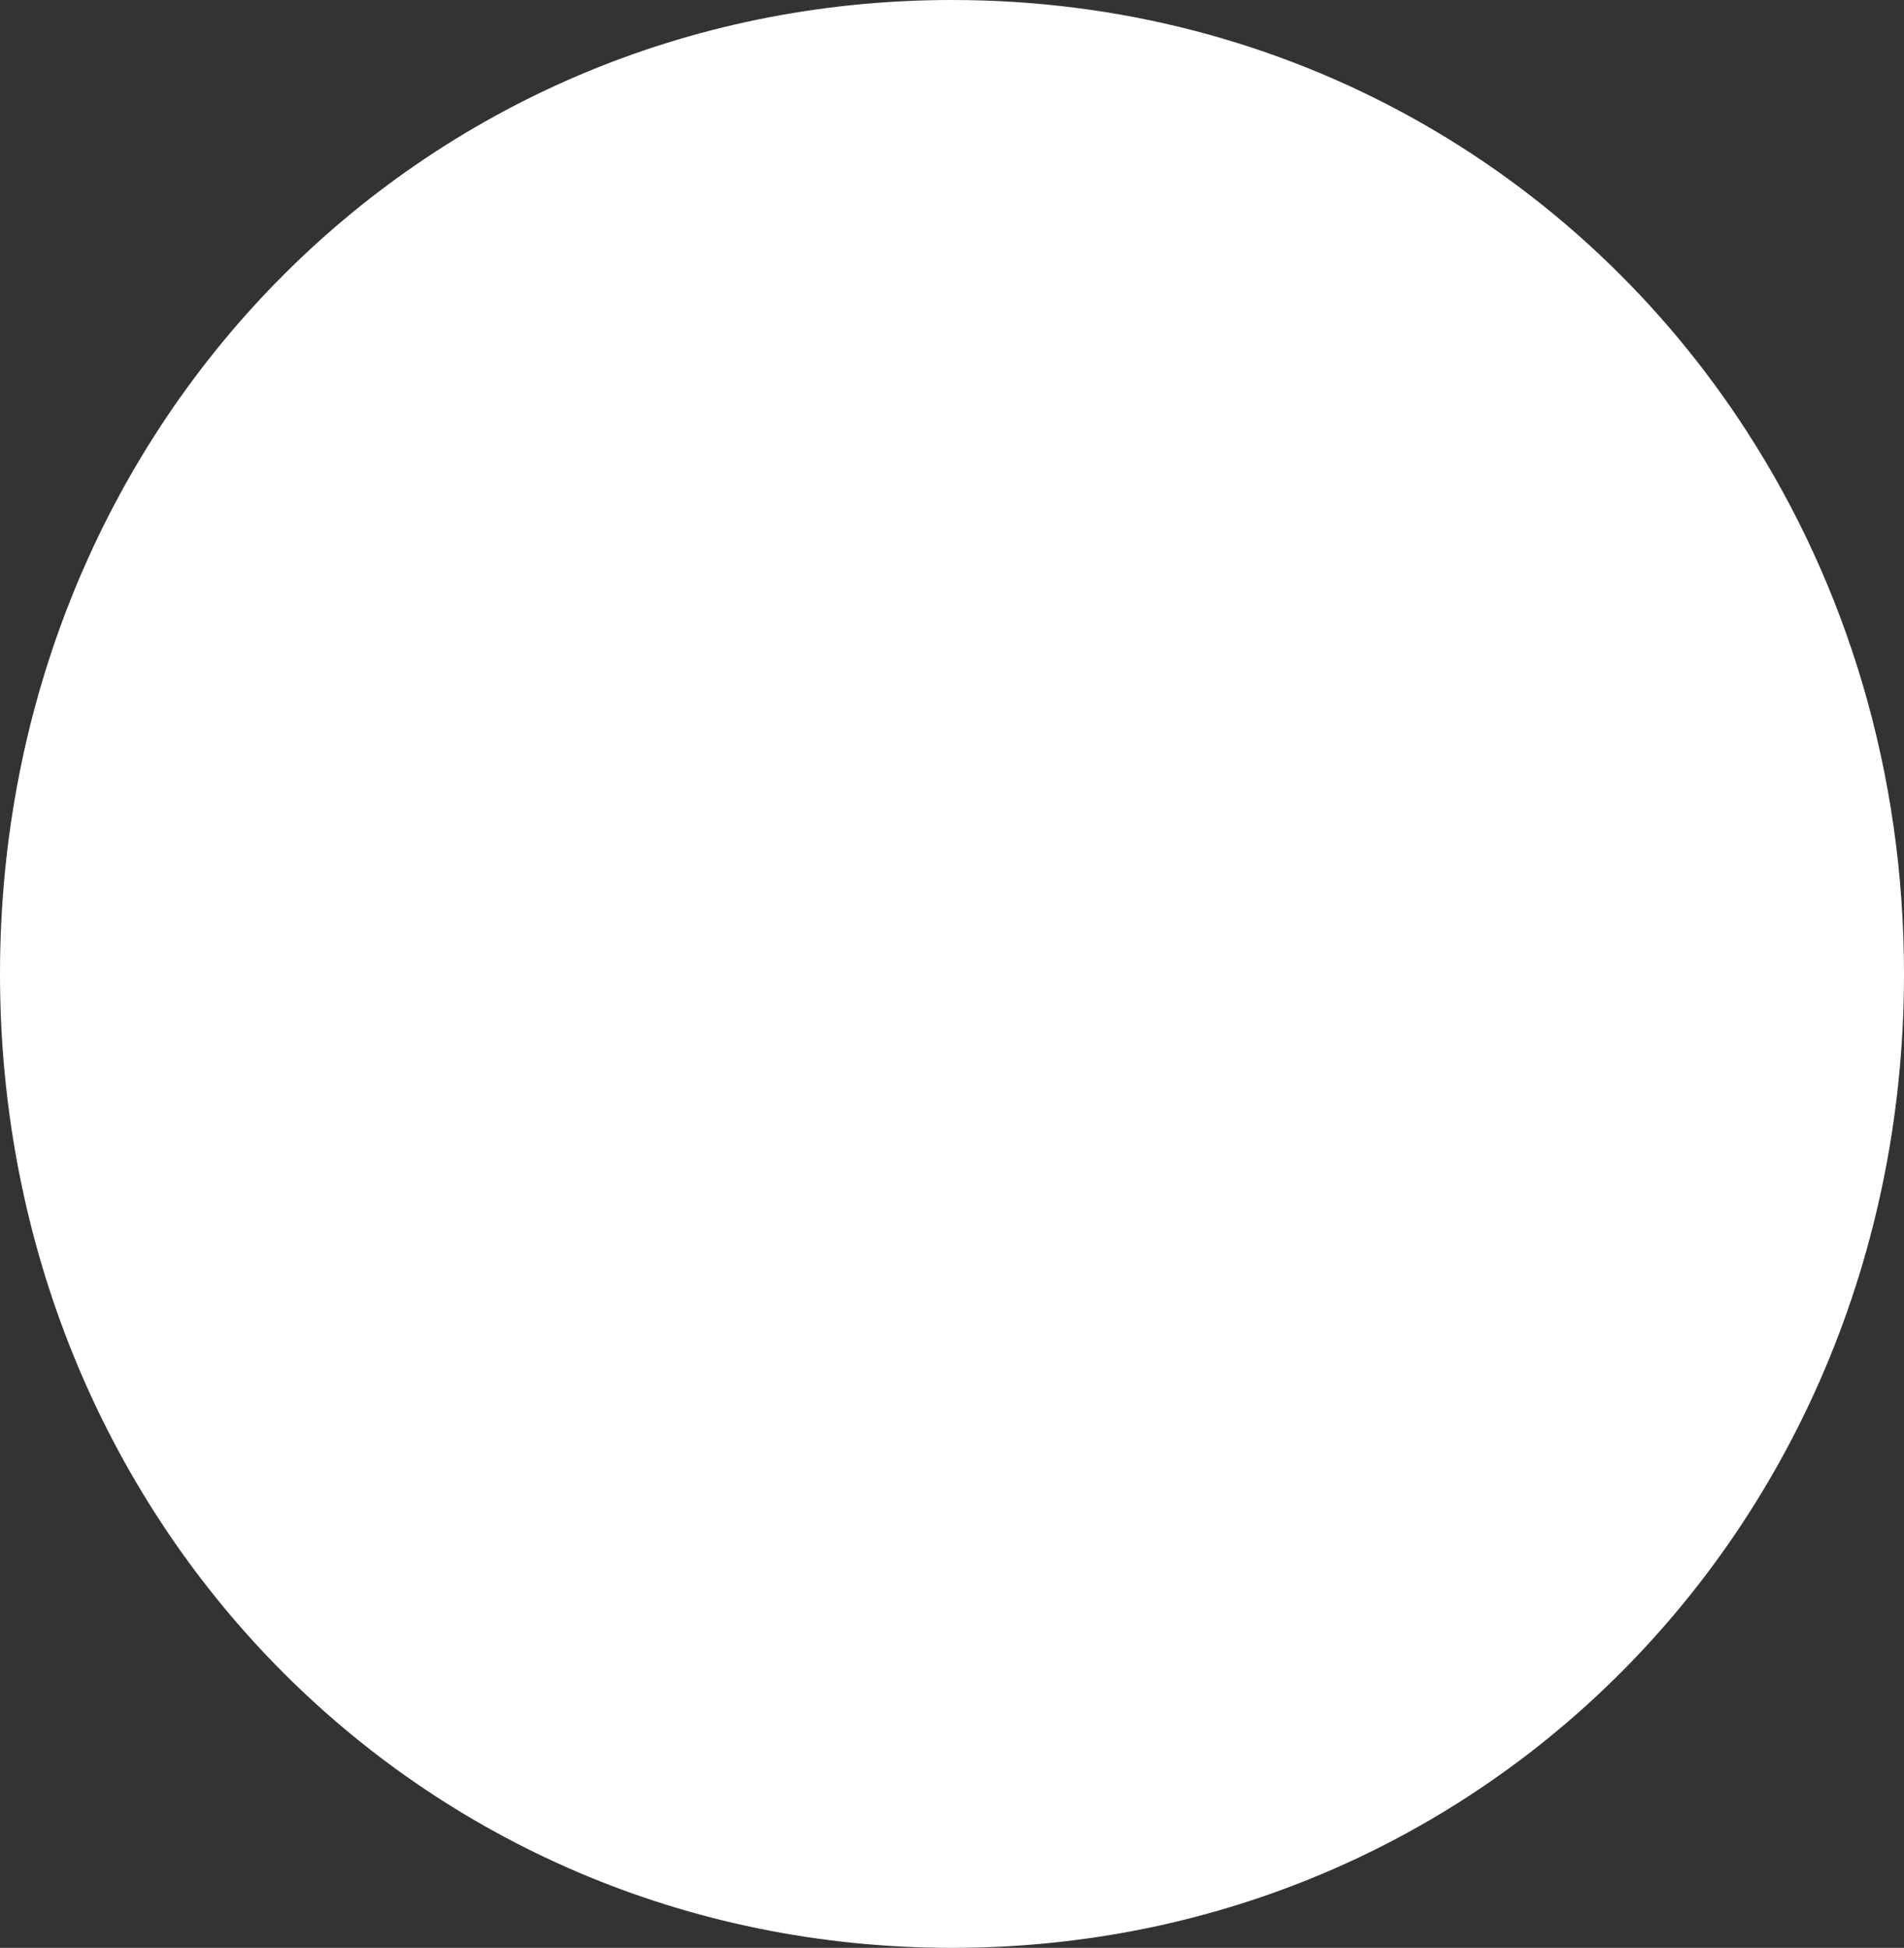 ﻿<?xml version="1.0" encoding="utf-8"?>
<svg version="1.1" xmlns:xlink="http://www.w3.org/1999/xlink" width="88px" height="90px" xmlns="http://www.w3.org/2000/svg">
  <rect width="100%" height="100%" fill="#333333" stroke="none"/>
  <g transform="matrix(1 0 0 1 -1307 -622 )">
    <path d="M 0 45  C 0 19.8  19.36 0  44 0  C 59.52 0  72.946 7.856  80.758 19.968  C 85.348 27.086  88 35.673  88 45  C 88 58.515  82.432 70.476  73.467 78.664  C 65.716 85.743  55.426 90  44 90  C 19.36 90  0 70.2  0 45  Z " fill-rule="nonzero" fill="#ffffff" stroke="none" transform="matrix(1 0 0 1 1307 622 )" />
  </g>
</svg>